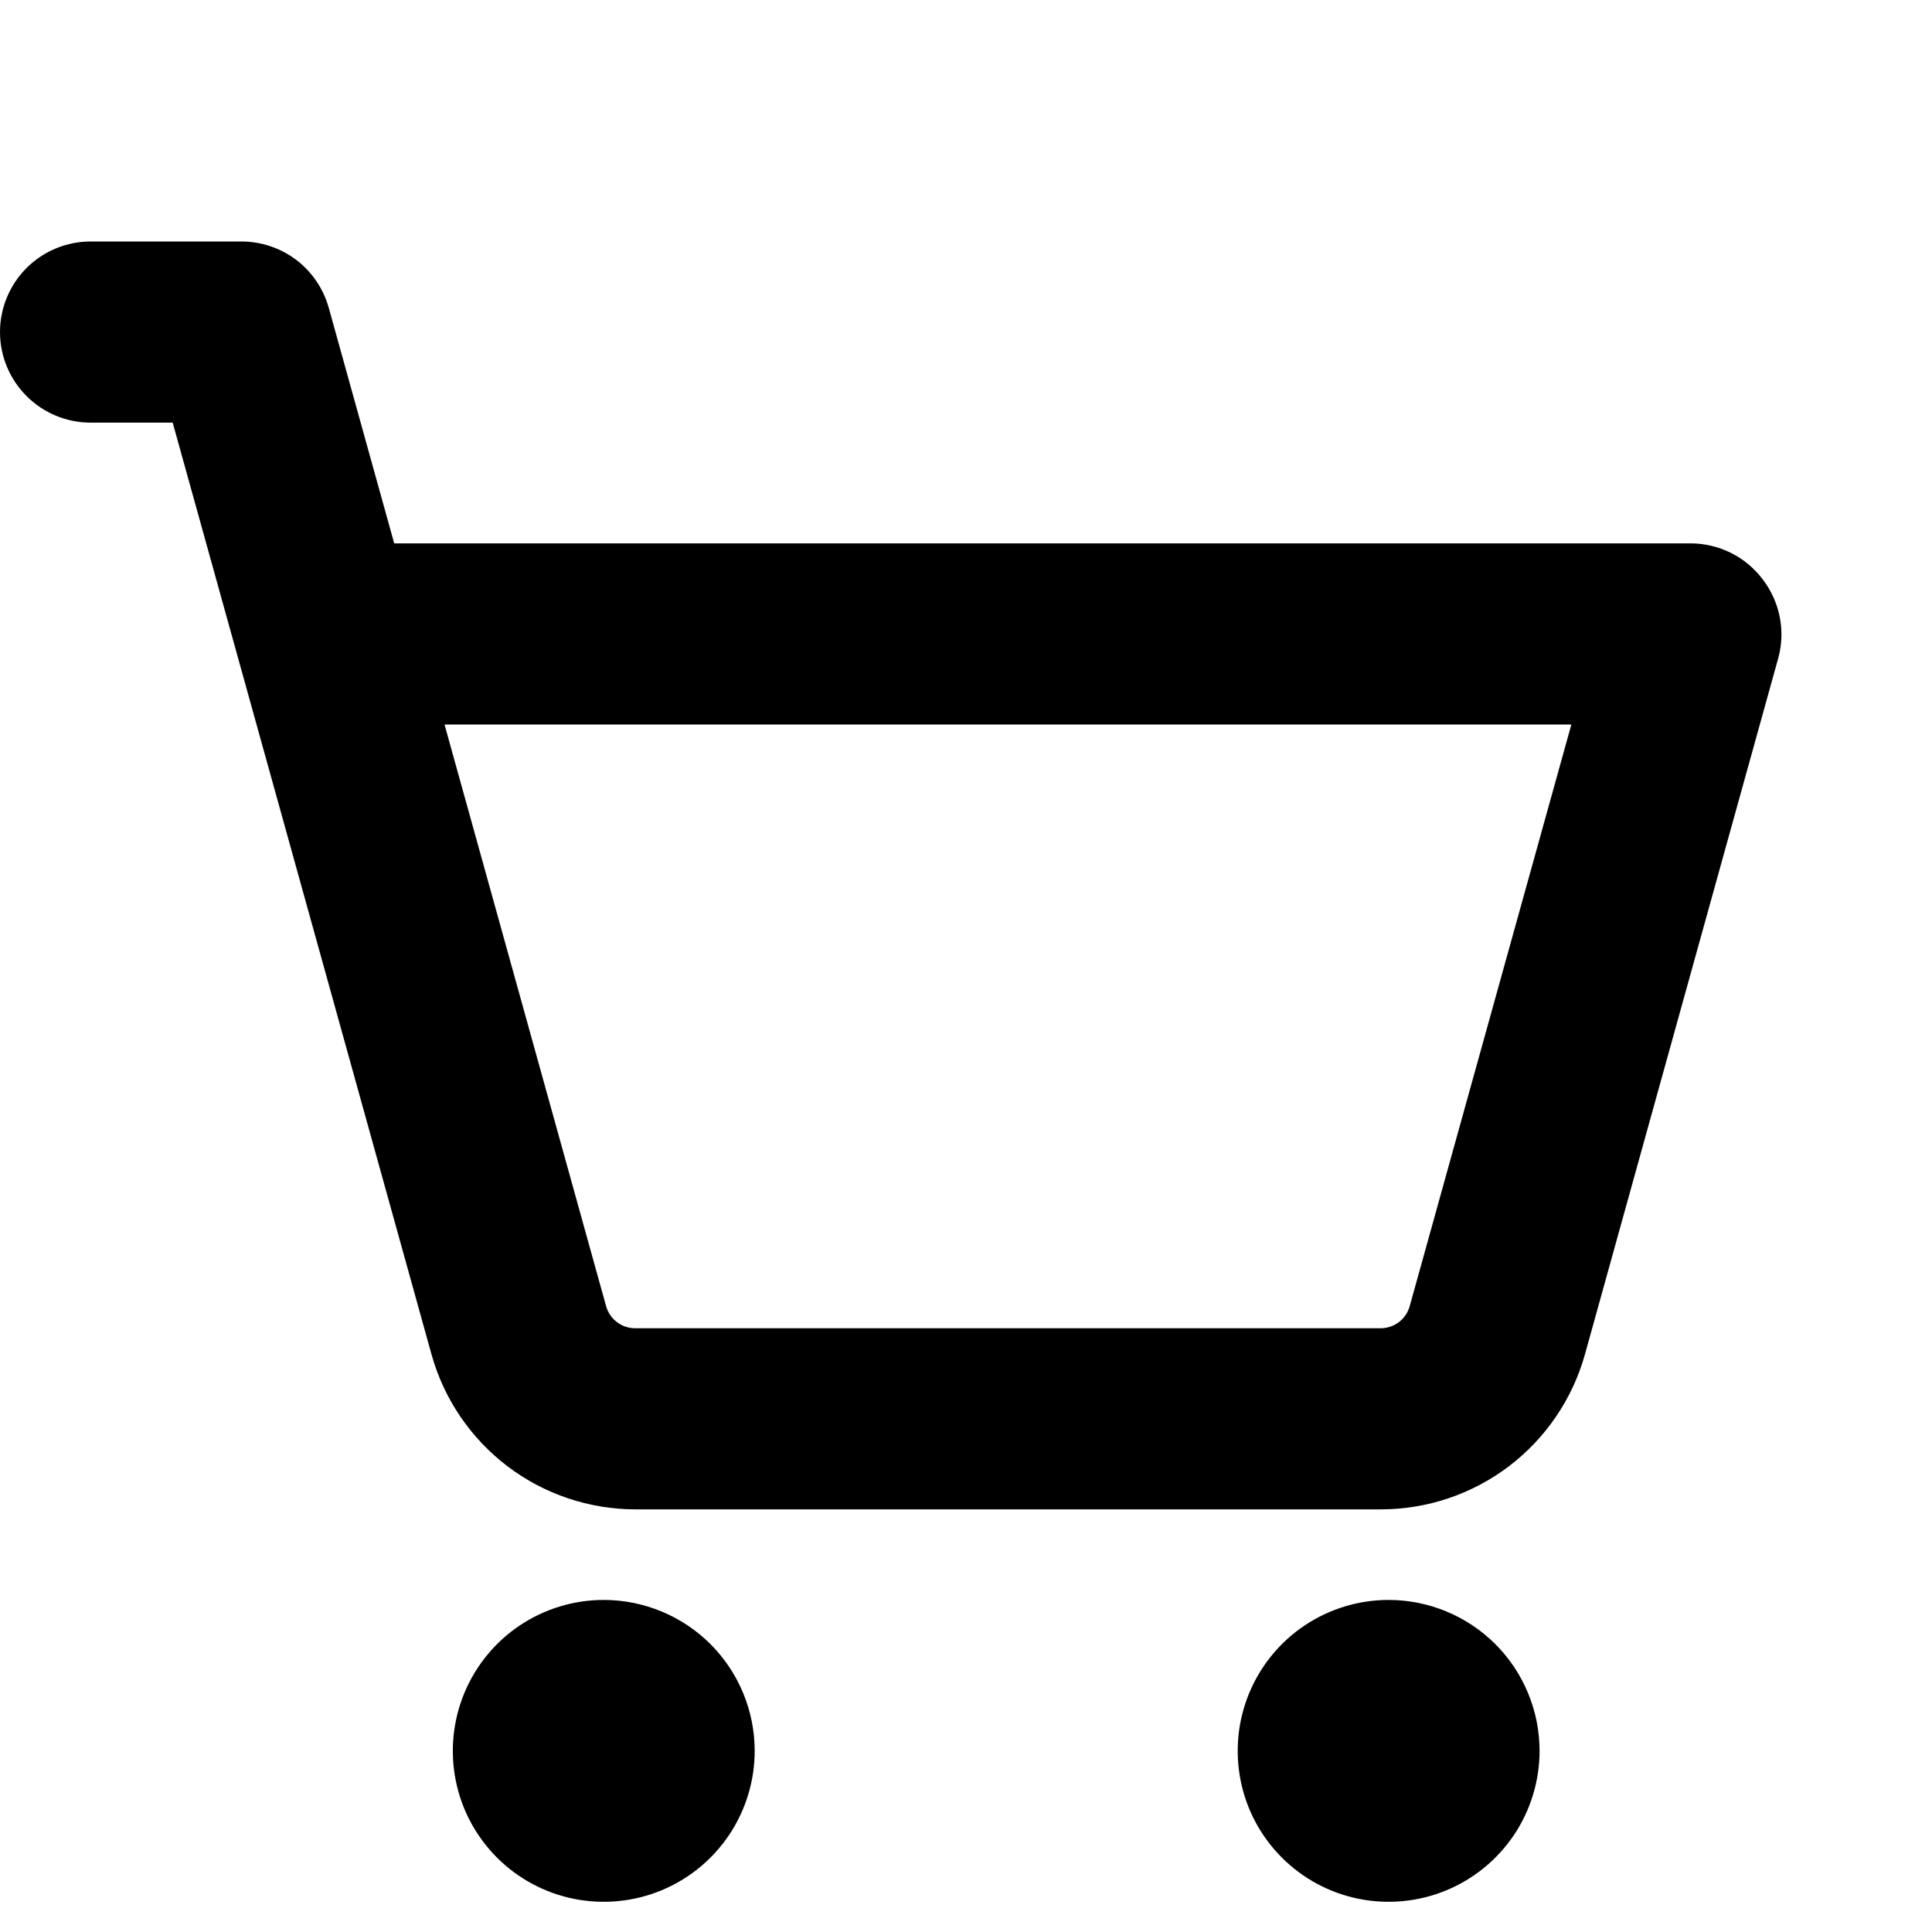<svg width="24" height="24" viewBox="0 0 24 24" fill="none" xmlns="http://www.w3.org/2000/svg">
<path d="M21.895 7.194C21.79 7.056 21.655 6.944 21.5 6.867C21.344 6.79 21.173 6.75 21 6.75H4.897L4.084 3.824C4.018 3.587 3.876 3.378 3.681 3.229C3.485 3.081 3.246 3 3 3H1.125C0.827 3 0.54 3.119 0.33 3.329C0.119 3.54 0 3.827 0 4.125C0 4.423 0.119 4.71 0.33 4.92C0.54 5.131 0.827 5.25 1.125 5.25H2.145L5.361 16.827C5.515 17.38 5.847 17.866 6.303 18.214C6.76 18.561 7.318 18.749 7.892 18.75H17.156C17.73 18.749 18.288 18.561 18.745 18.214C19.202 17.866 19.533 17.38 19.688 16.827L22.09 8.176C22.136 8.008 22.142 7.833 22.108 7.662C22.074 7.492 22.001 7.332 21.895 7.194ZM17.512 16.225C17.491 16.303 17.444 16.372 17.38 16.422C17.316 16.471 17.237 16.499 17.156 16.5H7.89C7.808 16.5 7.728 16.473 7.663 16.423C7.598 16.374 7.551 16.304 7.529 16.225L5.522 9H19.52L17.512 16.225ZM9.375 21.75C9.375 22.121 9.265 22.483 9.059 22.792C8.853 23.1 8.56 23.34 8.218 23.482C7.875 23.624 7.498 23.661 7.134 23.589C6.77 23.517 6.436 23.338 6.174 23.076C5.912 22.814 5.733 22.48 5.661 22.116C5.589 21.752 5.626 21.375 5.768 21.032C5.91 20.69 6.15 20.397 6.458 20.191C6.767 19.985 7.129 19.875 7.5 19.875C7.997 19.875 8.474 20.073 8.826 20.424C9.177 20.776 9.375 21.253 9.375 21.75ZM19.125 21.75C19.125 22.121 19.015 22.483 18.809 22.792C18.603 23.1 18.31 23.34 17.968 23.482C17.625 23.624 17.248 23.661 16.884 23.589C16.52 23.517 16.186 23.338 15.924 23.076C15.662 22.814 15.483 22.48 15.411 22.116C15.339 21.752 15.376 21.375 15.518 21.032C15.66 20.69 15.9 20.397 16.208 20.191C16.517 19.985 16.879 19.875 17.25 19.875C17.747 19.875 18.224 20.073 18.576 20.424C18.927 20.776 19.125 21.253 19.125 21.75Z" fill="black"/>
</svg>
